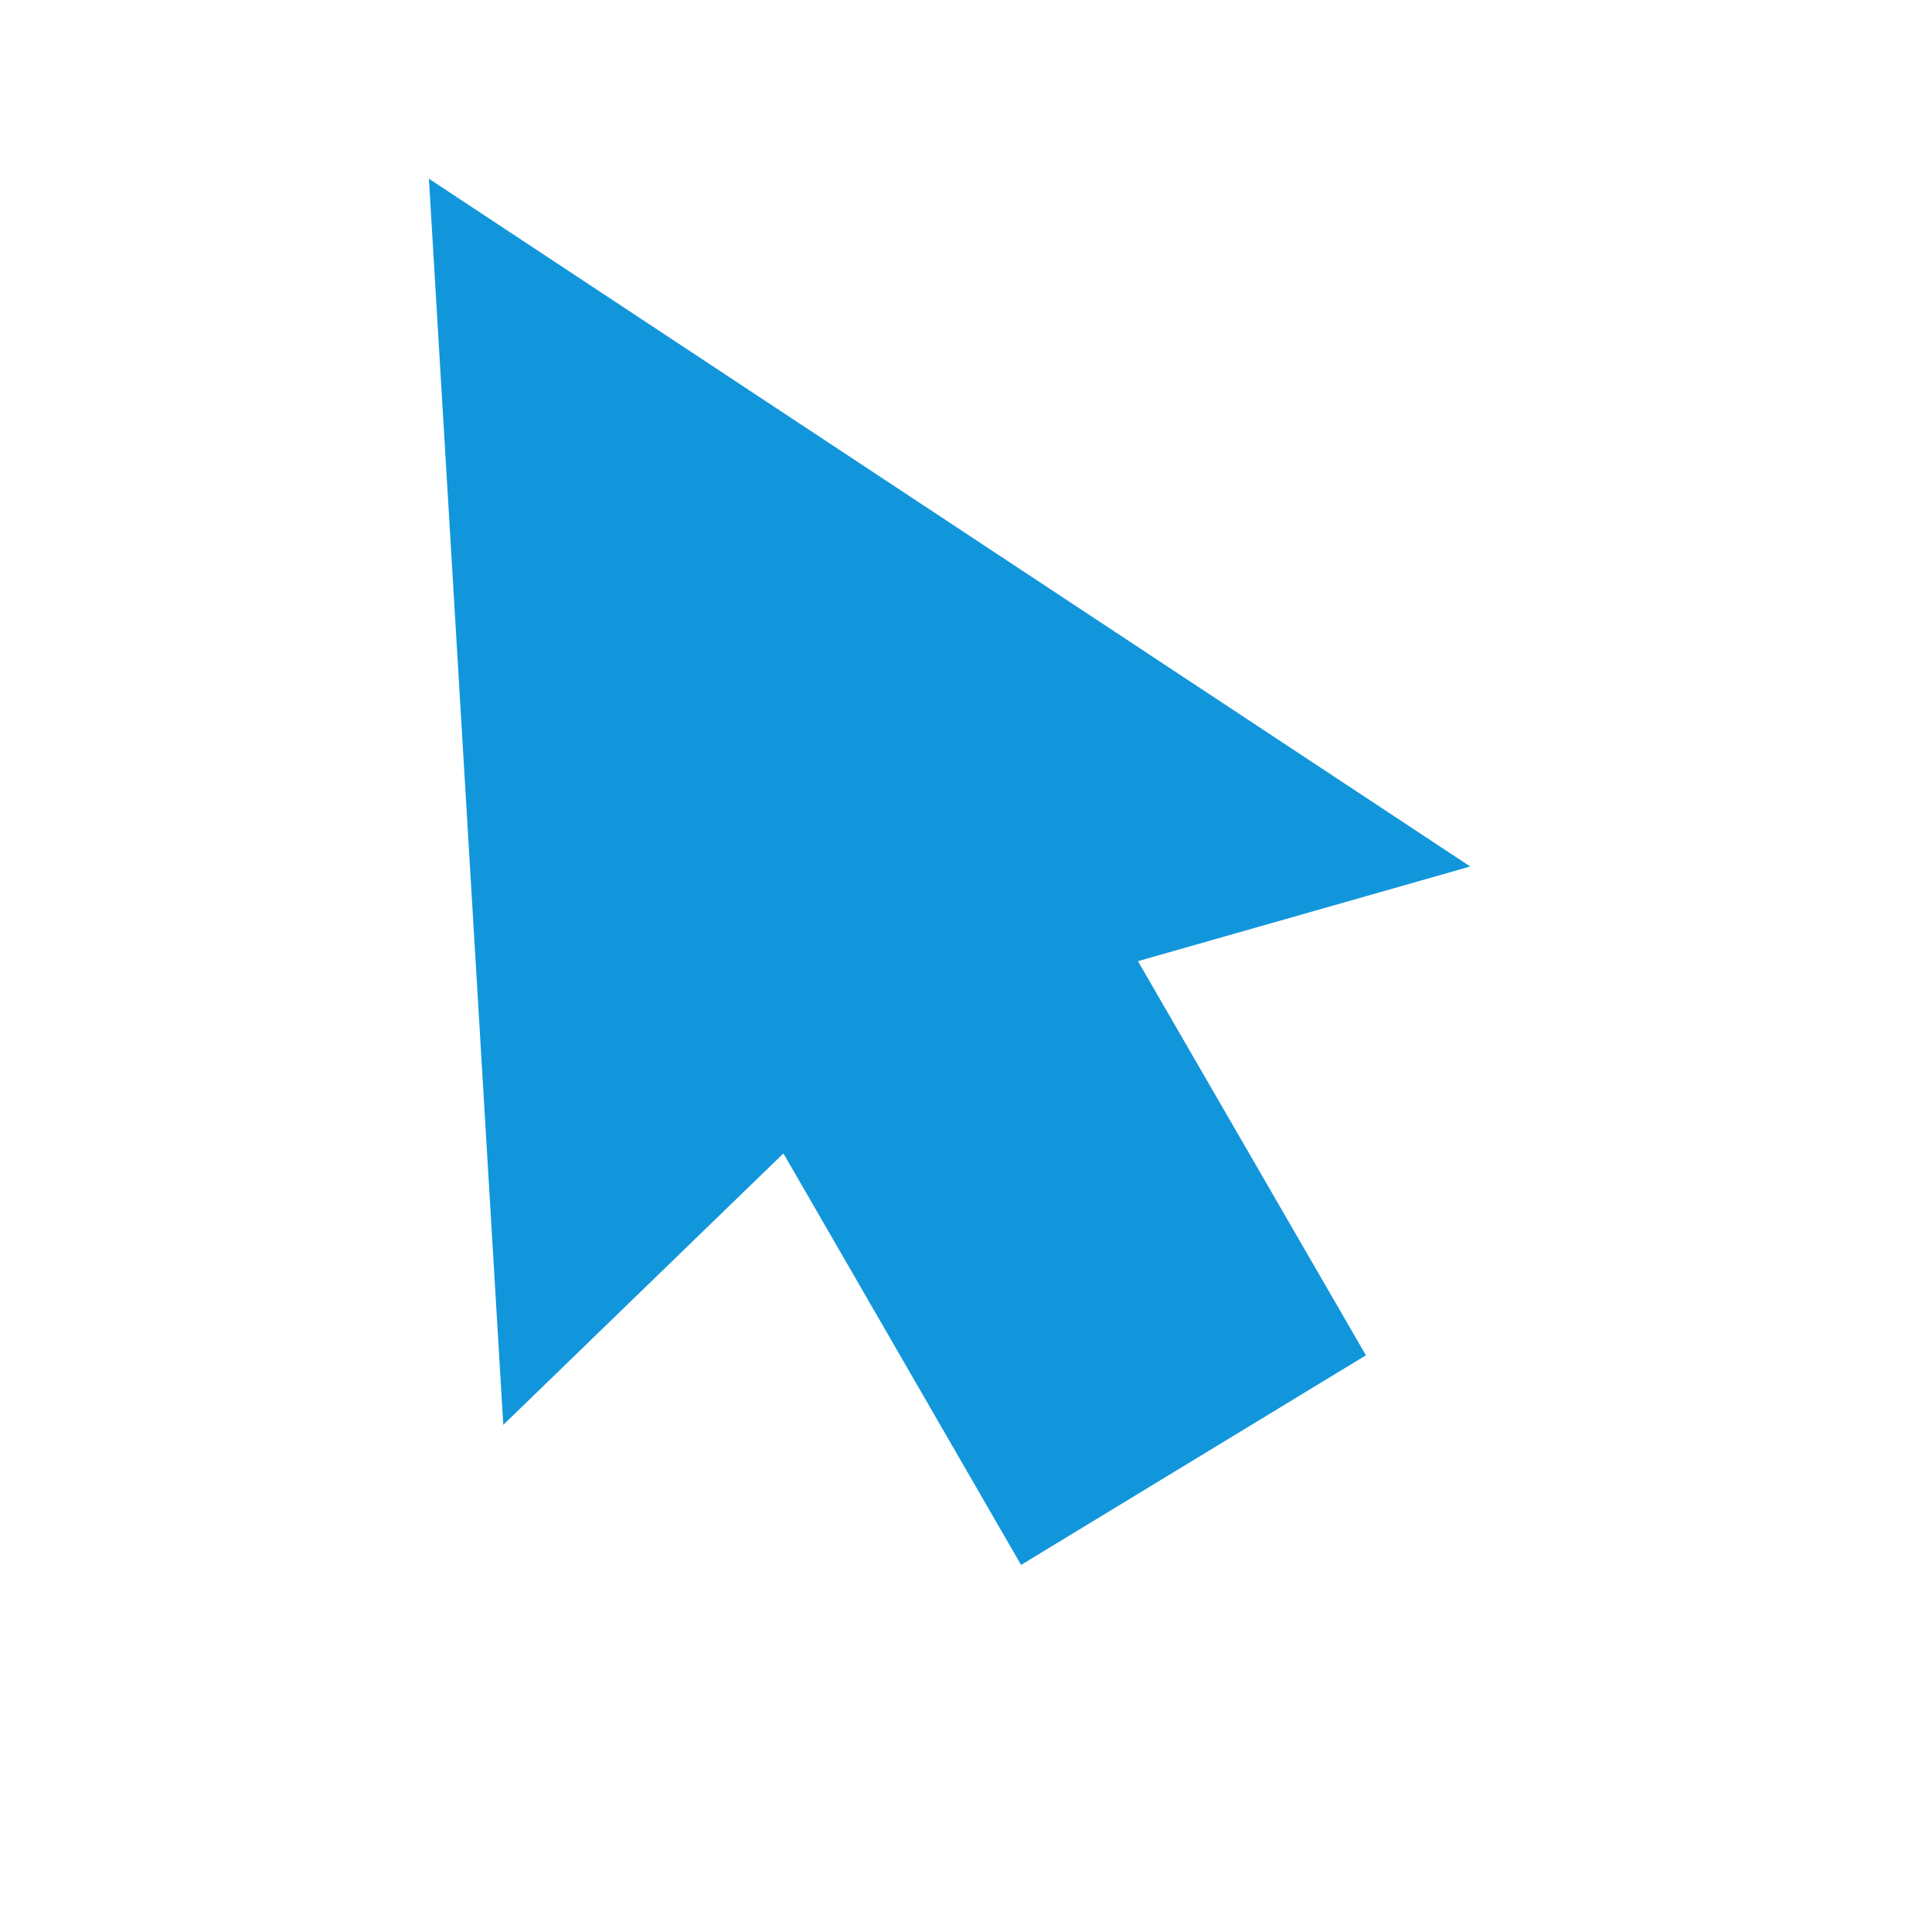 <?xml version="1.0" standalone="no"?><!DOCTYPE svg PUBLIC "-//W3C//DTD SVG 1.1//EN" "http://www.w3.org/Graphics/SVG/1.1/DTD/svg11.dtd"><svg t="1741680020872" class="icon" viewBox="0 0 1024 1024" version="1.1" xmlns="http://www.w3.org/2000/svg" p-id="7922" xmlns:xlink="http://www.w3.org/1999/xlink" width="256" height="256"><path d="M603.136 509.44l120.832 208.896-182.784 111.104-125.952-218.112-148.48 143.872-39.424-660.48 551.936 364.544-176.128 50.176z" fill="#1296db" p-id="7923"></path></svg>